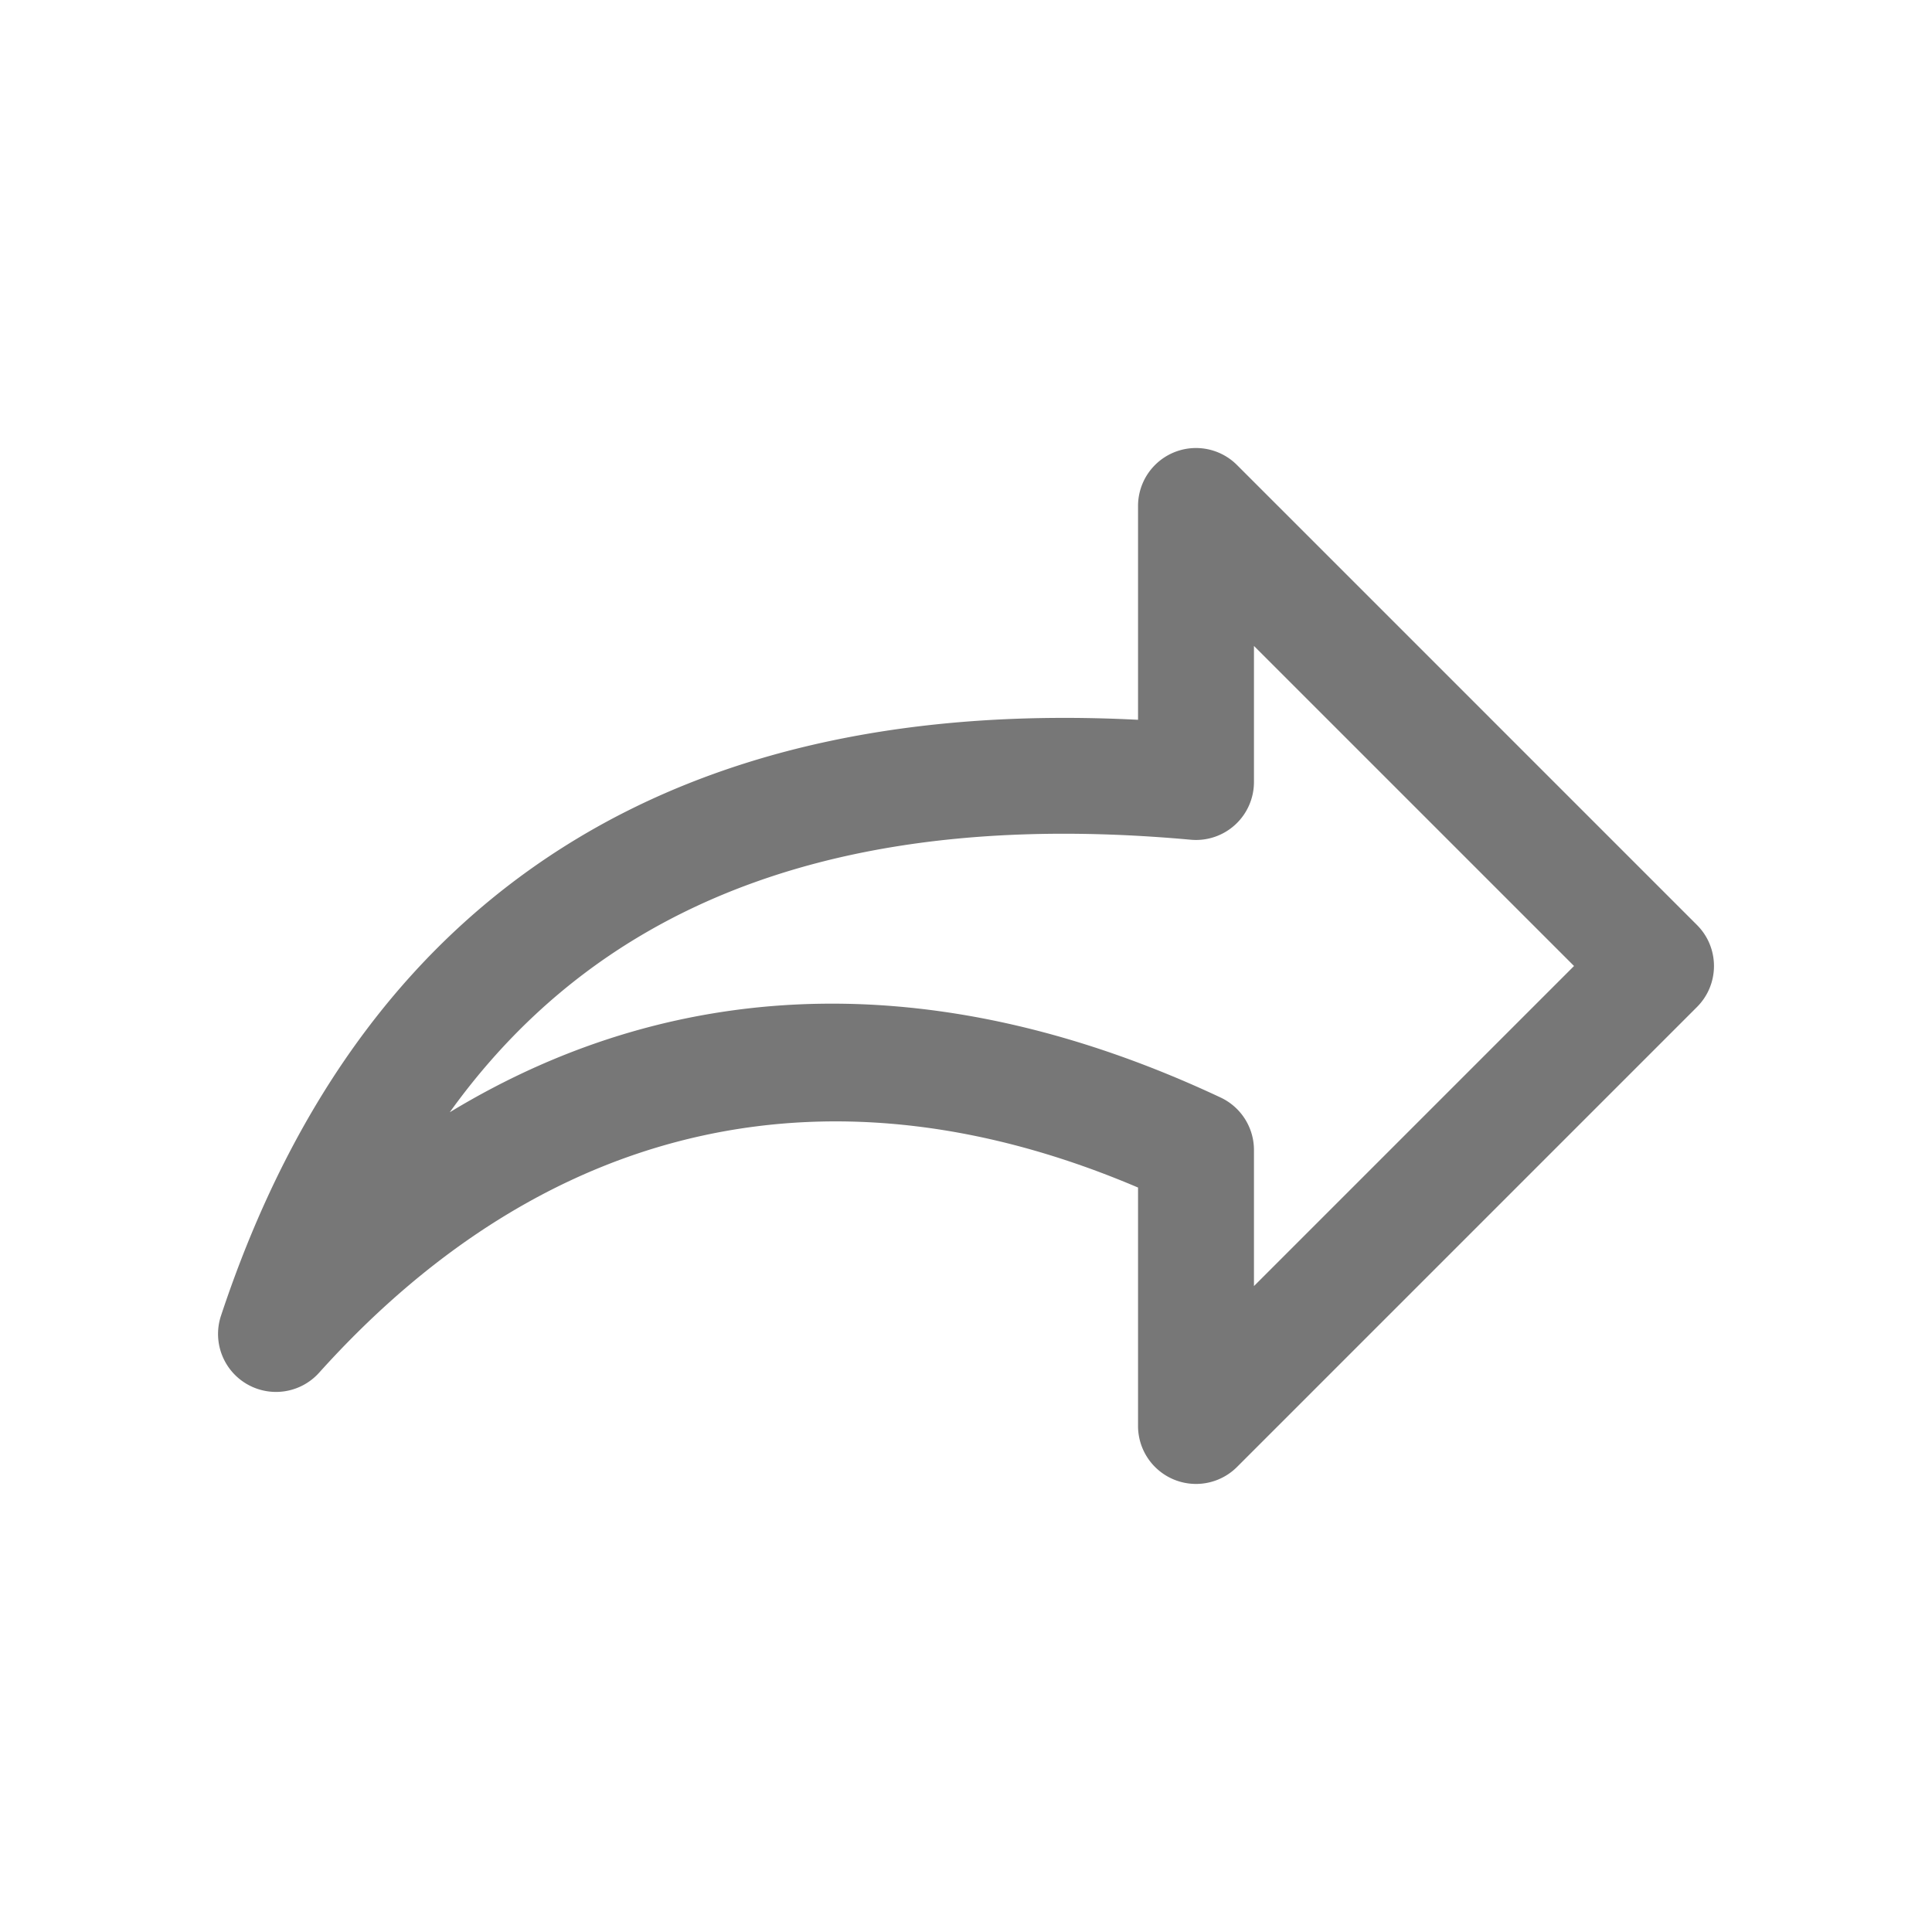<svg xmlns="http://www.w3.org/2000/svg" xml:space="preserve" fill-rule="evenodd" stroke-linejoin="round" stroke-miterlimit="2" clip-rule="evenodd" viewBox="0 0 64 64">
  <g id="grey">
    <path fill="#777" d="M37.699 23.844v-7.082a1.92 1.92 0 0 1 3.278-1.358l15.238 15.238c.75.75.75 1.966 0 2.716L40.977 48.596a1.921 1.921 0 0 1-3.278-1.358v-7.899c-9.93-4.231-19.438-2.414-27.129 6.135a1.92 1.92 0 0 1-3.25-1.887c2.421-7.307 6.393-12.566 11.841-15.834 4.929-2.957 11.104-4.289 18.538-3.909Zm1.746 3.973c-7.425-.675-13.535.365-18.309 3.229-2.436 1.462-4.513 3.398-6.237 5.799 7.732-4.692 16.502-4.731 25.536-.488a1.92 1.92 0 0 1 1.104 1.738v4.508L52.142 32 41.539 21.397v4.508a1.919 1.919 0 0 1-2.094 1.912Z"/>
  </g>
</svg>
